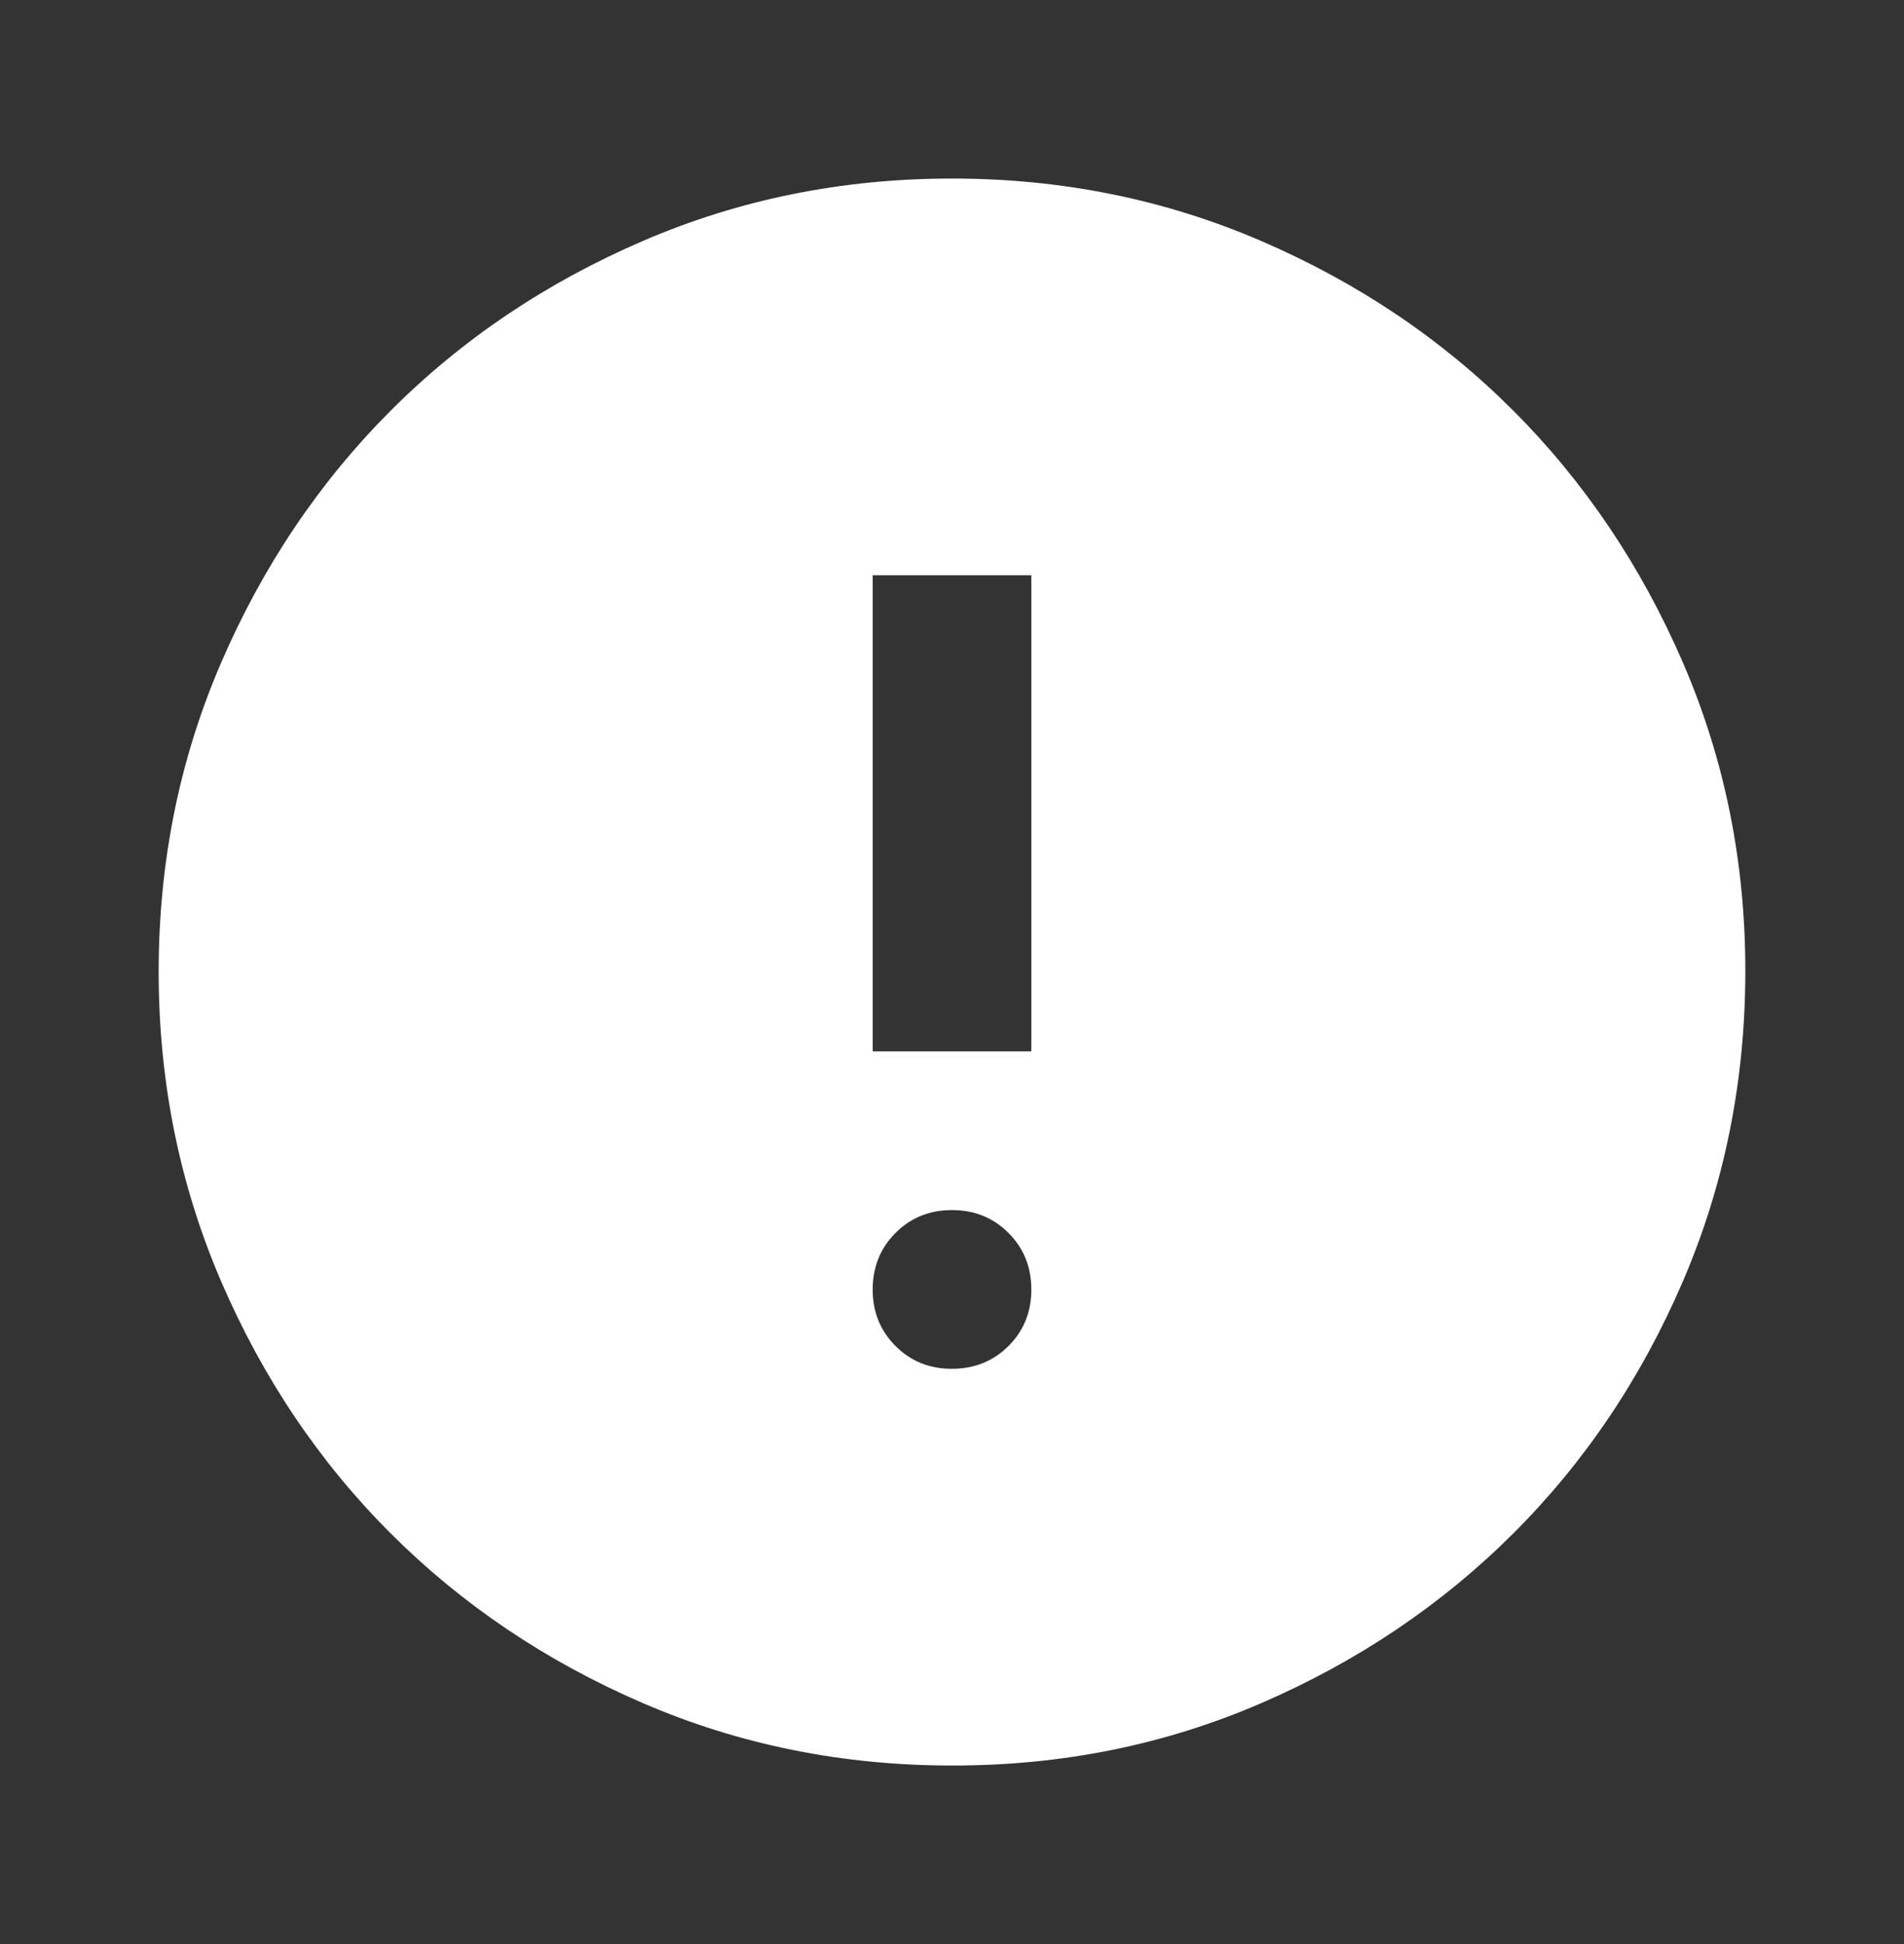 <svg width="48" height="49" viewBox="0 0 48 49" fill="none" xmlns="http://www.w3.org/2000/svg">
<rect x="0" y="0" width="48" height="49" fill="#333333" stroke="none"/>
<path d="M24 34.5C24.567 34.5 25.042 34.308 25.426 33.924C25.81 33.54 26.001 33.065 26 32.5C25.999 31.935 25.807 31.46 25.424 31.076C25.041 30.692 24.567 30.5 24 30.5C23.433 30.5 22.959 30.692 22.576 31.076C22.193 31.46 22.001 31.935 22 32.5C21.999 33.065 22.191 33.541 22.576 33.926C22.961 34.311 23.436 34.503 24 34.5ZM22 26.5H26V14.5H22V26.5ZM24 44.5C21.233 44.5 18.633 43.975 16.2 42.924C13.767 41.873 11.65 40.449 9.85 38.65C8.05 36.851 6.625 34.735 5.576 32.3C4.527 29.865 4.001 27.265 4 24.5C3.999 21.735 4.524 19.135 5.576 16.7C6.628 14.265 8.053 12.149 9.85 10.35C11.647 8.551 13.764 7.127 16.2 6.076C18.636 5.025 21.236 4.5 24 4.5C26.764 4.5 29.364 5.025 31.8 6.076C34.236 7.127 36.353 8.551 38.15 10.35C39.947 12.149 41.373 14.265 42.426 16.7C43.479 19.135 44.004 21.735 44 24.5C43.996 27.265 43.471 29.865 42.424 32.3C41.377 34.735 39.953 36.851 38.15 38.65C36.347 40.449 34.231 41.874 31.8 42.926C29.369 43.978 26.769 44.503 24 44.5Z" fill="white"/>
</svg>
